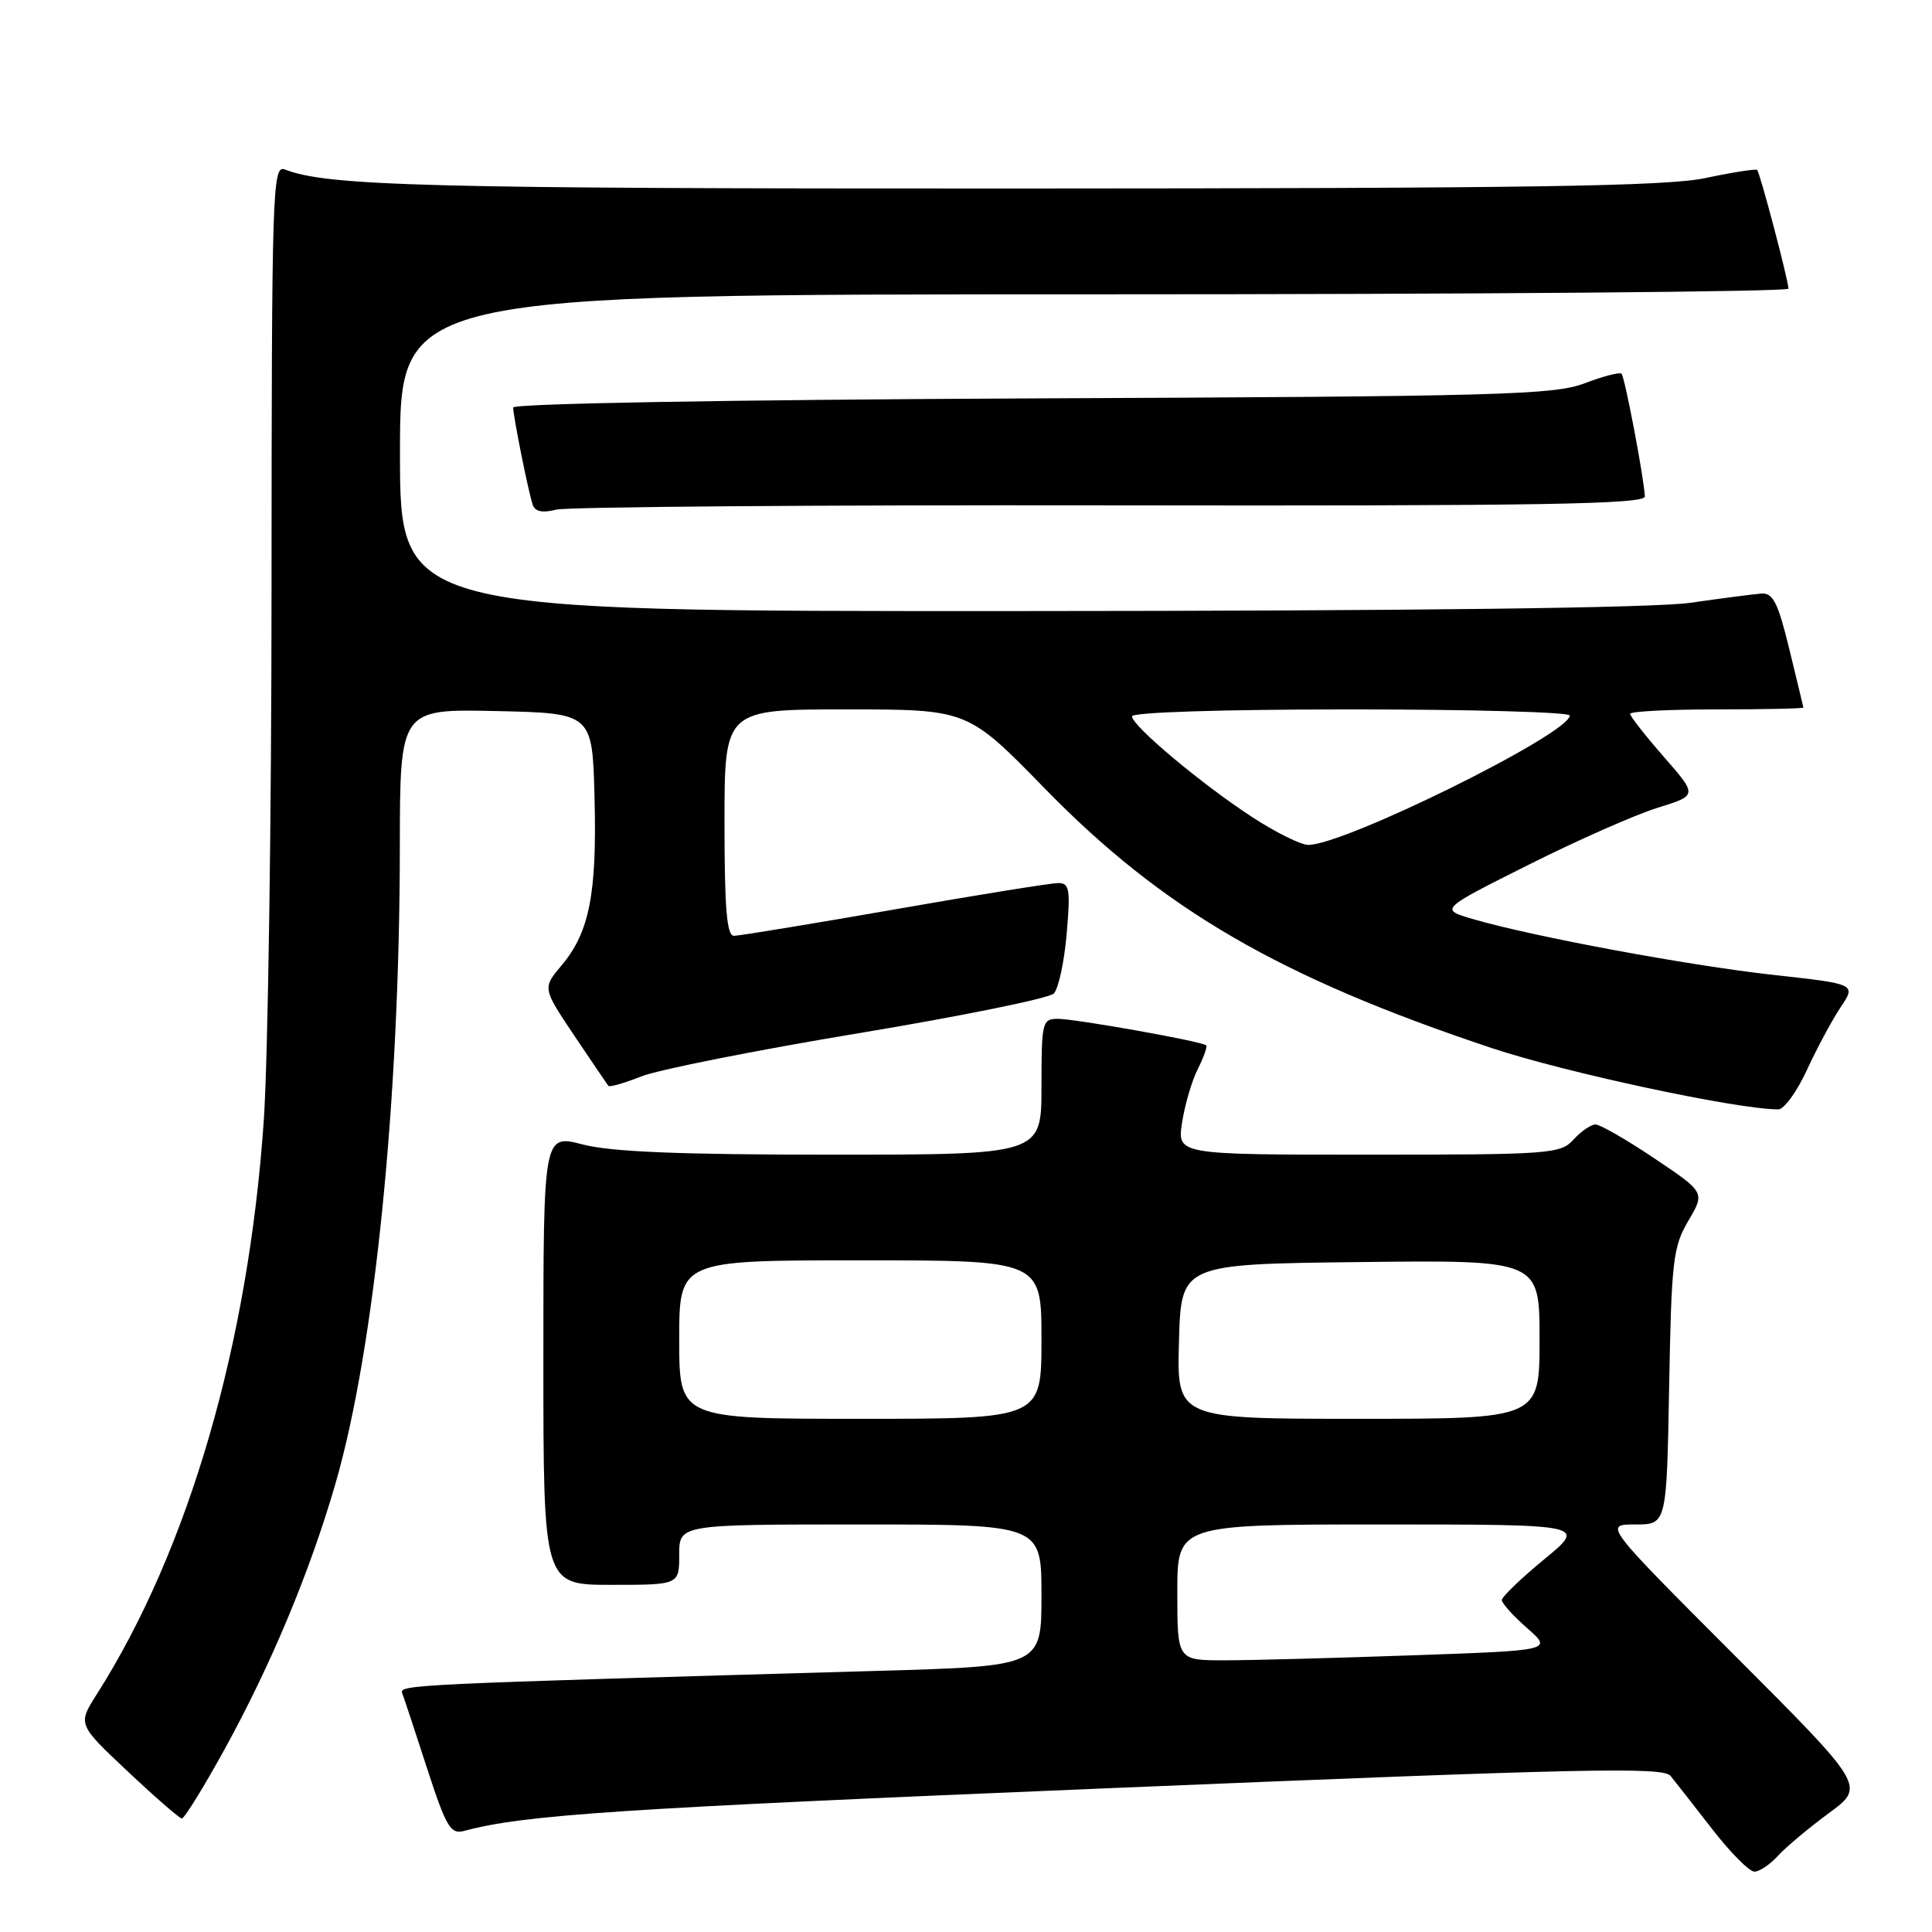 <?xml version="1.0" encoding="UTF-8" standalone="no"?>
<!DOCTYPE svg PUBLIC "-//W3C//DTD SVG 1.1//EN" "http://www.w3.org/Graphics/SVG/1.1/DTD/svg11.dtd" >
<svg xmlns="http://www.w3.org/2000/svg" xmlns:xlink="http://www.w3.org/1999/xlink" version="1.1" viewBox="0 0 256 256">
 <g >
 <path fill="currentColor"
d=" M 235.58 245.91 C 236.62 244.77 239.65 242.23 242.32 240.26 C 247.18 236.70 247.18 236.70 229.85 219.35 C 212.52 202.00 212.52 202.00 216.68 202.00 C 220.84 202.00 220.84 202.00 221.17 183.75 C 221.47 167.03 221.69 165.19 223.72 161.75 C 225.93 158.00 225.93 158.00 219.23 153.50 C 215.54 151.02 212.02 149.00 211.42 149.00 C 210.81 149.00 209.50 149.90 208.50 151.00 C 206.78 152.90 205.42 153.00 181.33 153.00 C 155.98 153.00 155.98 153.00 156.63 148.75 C 156.99 146.41 157.92 143.22 158.71 141.66 C 159.50 140.09 160.00 138.68 159.82 138.51 C 159.29 137.99 142.50 135.00 140.17 135.00 C 138.10 135.00 138.00 135.43 138.00 144.00 C 138.00 153.00 138.00 153.00 110.22 153.00 C 90.10 153.00 81.00 152.63 77.22 151.65 C 72.00 150.29 72.00 150.29 72.00 180.15 C 72.00 210.00 72.00 210.00 81.00 210.00 C 90.00 210.00 90.00 210.00 90.00 206.00 C 90.00 202.00 90.00 202.00 114.00 202.00 C 138.00 202.00 138.00 202.00 138.00 211.39 C 138.00 220.78 138.00 220.78 116.25 221.40 C 53.92 223.18 52.88 223.23 53.30 224.37 C 53.54 224.99 55.02 229.47 56.59 234.32 C 59.12 242.09 59.70 243.08 61.48 242.61 C 69.51 240.46 81.73 239.65 146.85 236.95 C 209.86 234.33 220.37 234.10 221.35 235.31 C 221.98 236.09 224.47 239.26 226.87 242.36 C 229.27 245.46 231.79 248.00 232.47 248.00 C 233.14 248.00 234.54 247.06 235.58 245.91 Z  M 29.78 231.75 C 35.94 220.54 41.06 208.28 44.45 196.59 C 49.63 178.70 52.96 145.83 52.98 112.22 C 53.00 93.94 53.00 93.94 65.75 94.22 C 78.50 94.50 78.50 94.50 78.78 105.77 C 79.10 118.45 78.10 123.54 74.41 127.92 C 71.88 130.93 71.88 130.93 76.09 137.22 C 78.41 140.67 80.45 143.67 80.61 143.88 C 80.78 144.08 82.73 143.52 84.95 142.64 C 87.17 141.75 100.13 139.17 113.75 136.91 C 127.36 134.65 139.01 132.28 139.63 131.65 C 140.25 131.02 141.02 127.46 141.34 123.75 C 141.85 117.82 141.72 117.00 140.21 117.01 C 139.27 117.01 129.50 118.58 118.50 120.51 C 107.50 122.43 97.94 124.00 97.25 124.00 C 96.30 124.00 96.00 120.35 96.00 109.00 C 96.00 94.00 96.00 94.00 112.11 94.00 C 128.21 94.00 128.21 94.00 138.36 104.40 C 154.06 120.51 169.53 129.50 197.71 138.89 C 207.45 142.13 230.20 147.00 235.64 147.00 C 236.40 147.00 238.11 144.64 239.44 141.75 C 240.77 138.86 242.78 135.13 243.90 133.45 C 245.95 130.39 245.95 130.39 234.90 129.17 C 223.60 127.91 202.96 124.07 195.13 121.77 C 190.77 120.49 190.77 120.49 202.54 114.59 C 209.01 111.34 216.70 107.95 219.62 107.04 C 224.94 105.40 224.94 105.40 220.47 100.29 C 218.01 97.48 216.00 94.91 216.00 94.59 C 216.00 94.26 221.18 94.00 227.50 94.00 C 233.82 94.00 238.98 93.89 238.96 93.75 C 238.93 93.61 238.10 90.12 237.09 86.00 C 235.59 79.84 234.93 78.53 233.38 78.65 C 232.35 78.73 228.12 79.28 224.00 79.87 C 219.18 80.56 187.31 80.95 134.75 80.97 C 53.00 81.00 53.00 81.00 53.00 60.00 C 53.00 39.00 53.00 39.00 145.00 39.00 C 195.60 39.00 236.99 38.66 236.98 38.25 C 236.96 37.09 233.20 22.86 232.83 22.52 C 232.65 22.35 229.57 22.83 226.00 23.59 C 220.79 24.69 202.66 24.96 134.39 24.98 C 56.55 25.00 43.43 24.66 37.75 22.46 C 36.10 21.82 36.00 24.86 35.98 77.64 C 35.98 108.36 35.51 140.19 34.96 148.36 C 32.94 178.04 25.01 205.32 12.83 224.49 C 10.29 228.48 10.29 228.48 16.90 234.70 C 20.53 238.12 23.77 240.93 24.09 240.96 C 24.42 240.98 26.98 236.84 29.78 231.75 Z  M 147.21 66.96 C 204.23 67.05 217.99 66.82 217.95 65.78 C 217.85 63.40 215.30 49.96 214.86 49.52 C 214.62 49.28 212.41 49.86 209.96 50.79 C 205.94 52.33 198.69 52.53 136.75 52.79 C 96.57 52.97 68.00 53.47 68.00 54.00 C 68.00 55.14 69.98 65.05 70.58 66.86 C 70.88 67.79 71.86 68.00 73.72 67.53 C 75.21 67.16 108.28 66.90 147.21 66.96 Z  M 156.00 211.00 C 156.00 202.00 156.00 202.00 183.11 202.00 C 210.23 202.00 210.23 202.00 204.61 206.62 C 201.53 209.16 199.00 211.59 199.00 212.02 C 199.00 212.44 200.51 214.12 202.36 215.74 C 205.72 218.69 205.72 218.69 187.11 219.34 C 176.87 219.70 165.69 220.00 162.25 220.00 C 156.00 220.00 156.00 220.00 156.00 211.00 Z  M 90.00 177.50 C 90.00 167.00 90.00 167.00 114.00 167.00 C 138.00 167.00 138.00 167.00 138.00 177.50 C 138.00 188.00 138.00 188.00 114.00 188.00 C 90.00 188.00 90.00 188.00 90.00 177.50 Z  M 156.22 177.75 C 156.50 167.50 156.50 167.50 180.25 167.23 C 204.00 166.96 204.00 166.96 204.00 177.48 C 204.00 188.00 204.00 188.00 179.97 188.00 C 155.93 188.00 155.93 188.00 156.22 177.75 Z  M 166.00 108.32 C 159.29 103.96 150.00 96.18 150.00 94.92 C 150.00 94.38 161.95 94.00 179.00 94.00 C 194.95 94.00 208.00 94.36 208.00 94.81 C 208.00 97.22 177.93 112.08 173.31 111.95 C 172.31 111.92 169.03 110.29 166.00 108.32 Z "/>
</g>
</svg>